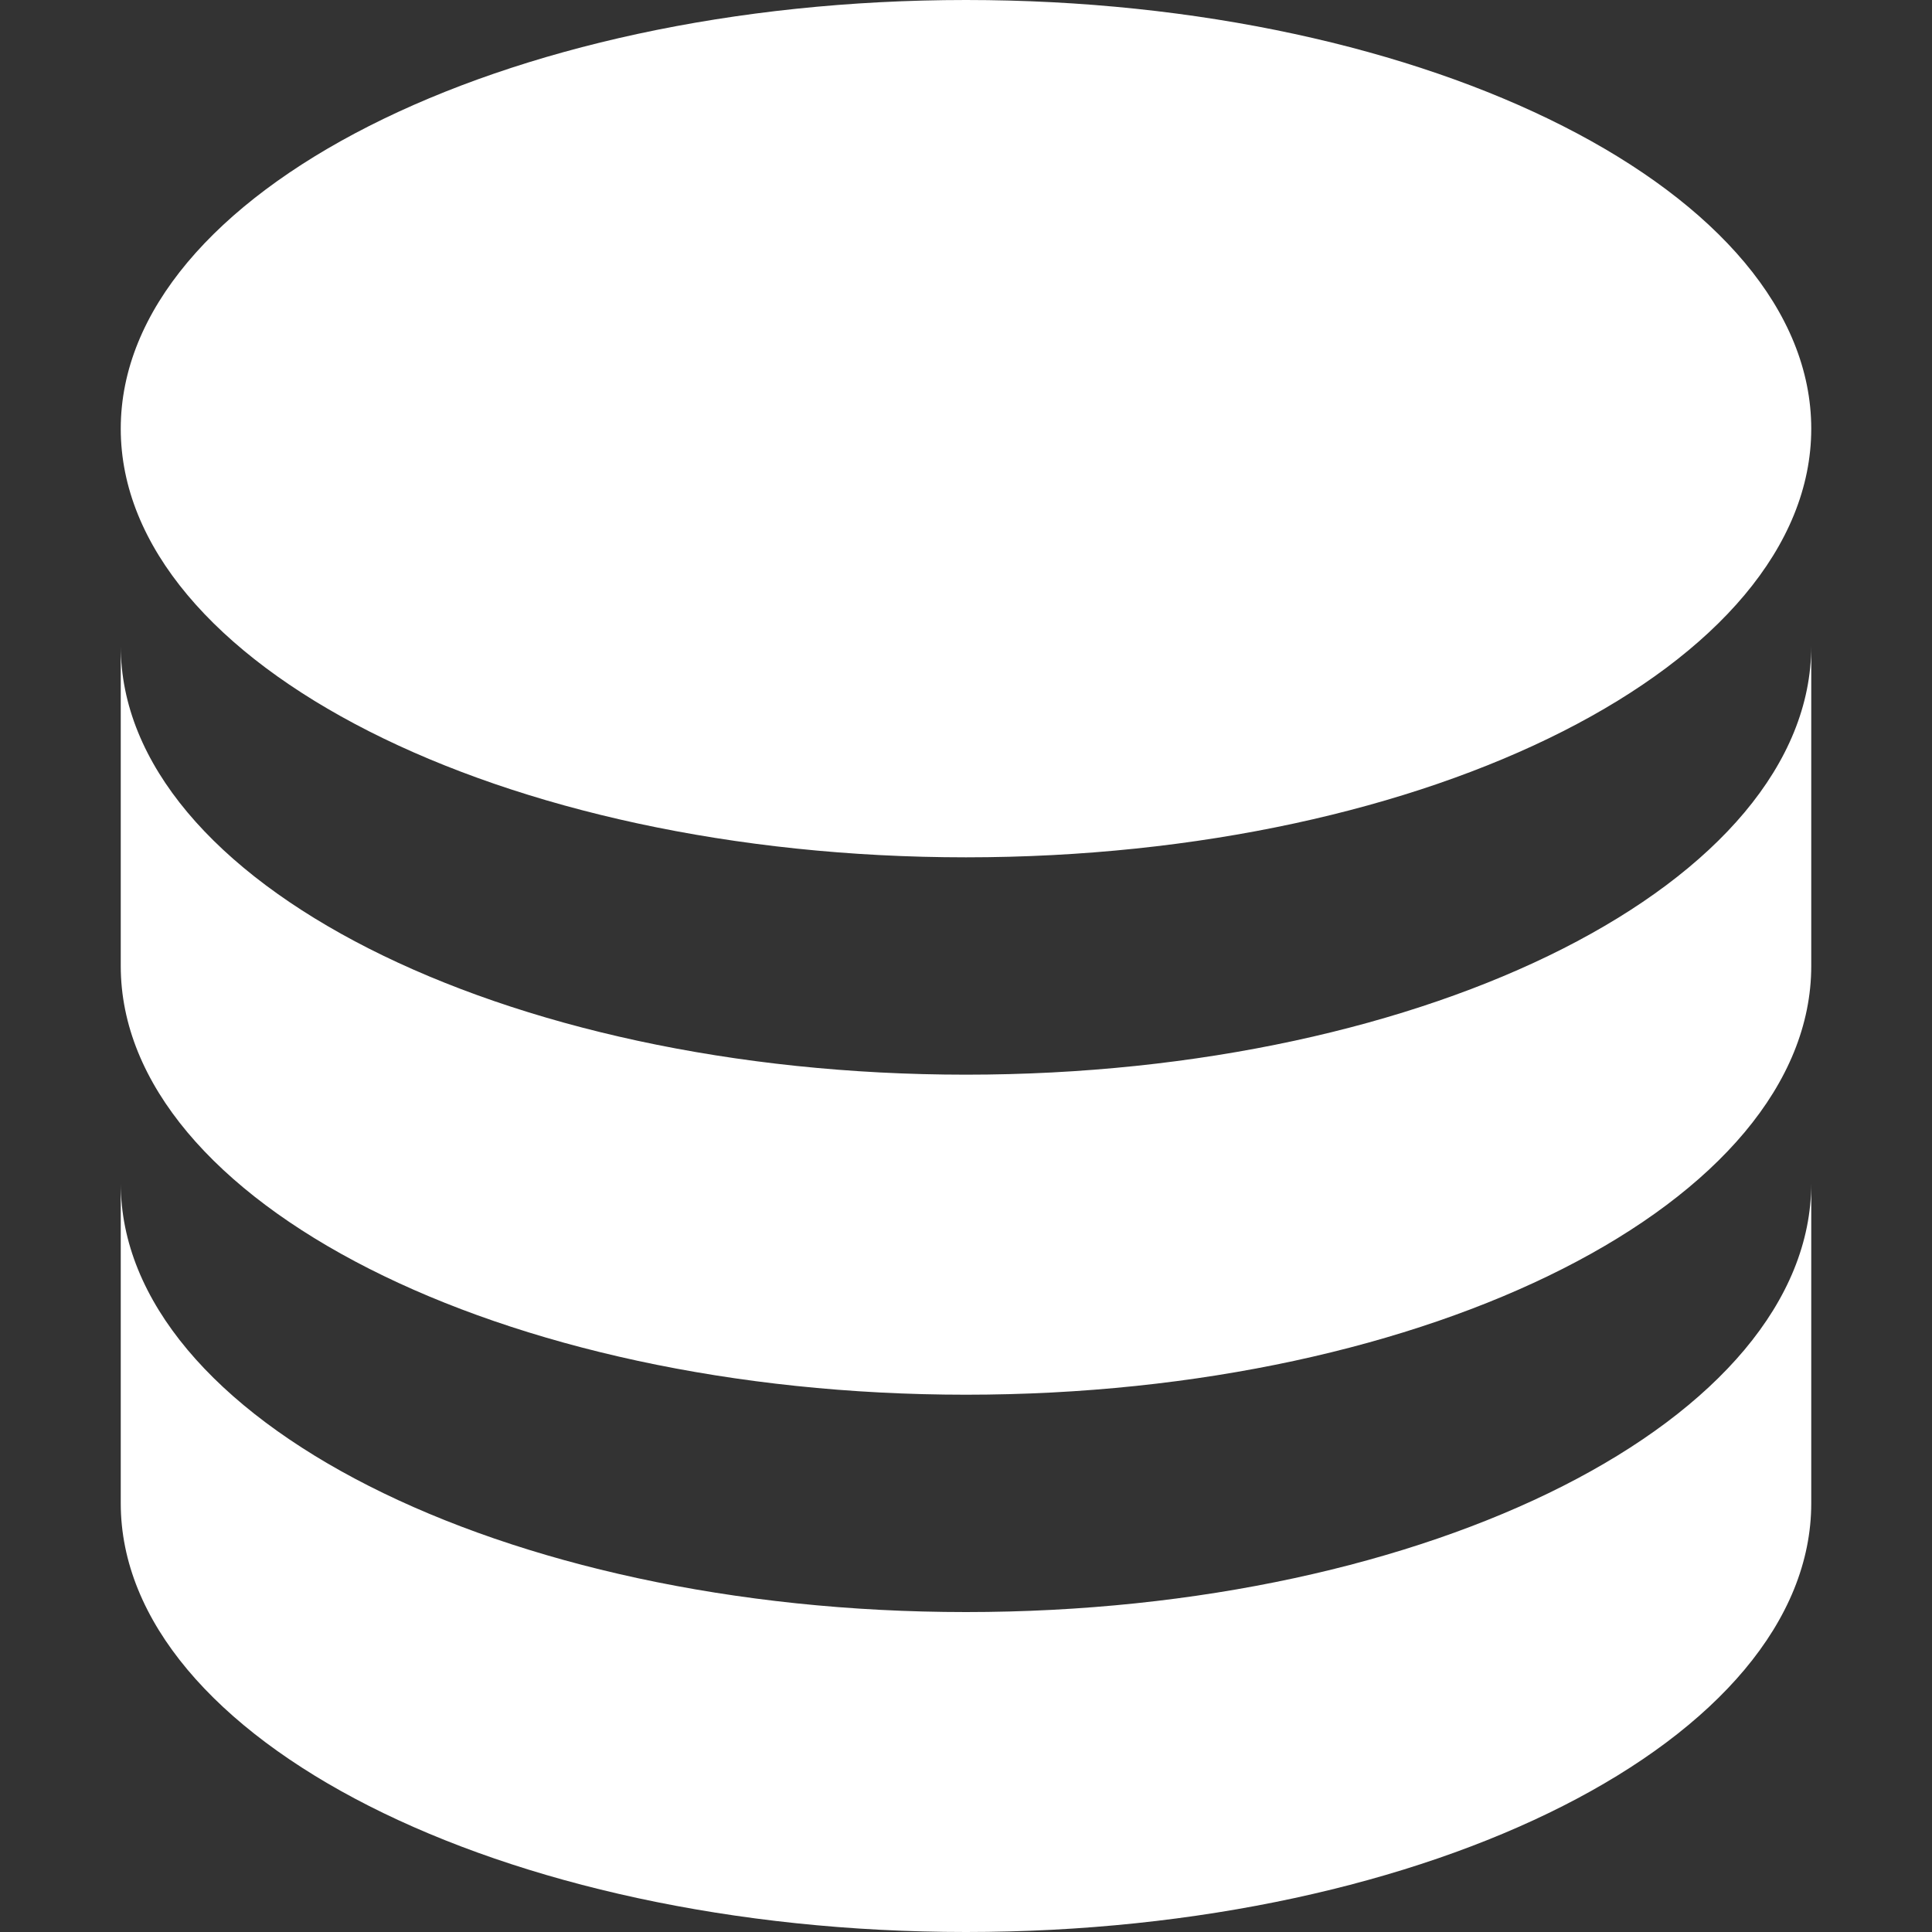 <svg width="20" height="20" viewBox="0 0 20 20" fill="none" xmlns="http://www.w3.org/2000/svg">
<rect x="0" y="0" width="20" height="20" fill="#333333" stroke="none"/>
<path d="M10 0C5.188 0 1.25 2 1.25 4.438C1.25 6.875 5.188 8.875 10 8.875C14.812 8.875 18.75 6.875 18.75 4.438C18.75 2 14.812 0 10 0ZM1.25 6.688V10C1.25 12.438 5.188 14.438 10 14.438C14.812 14.438 18.75 12.438 18.75 10V6.688C18.75 9.125 14.812 11.125 10 11.125C5.188 11.125 1.25 9.125 1.25 6.688ZM1.25 12.25V15.562C1.25 18 5.188 20 10 20C14.812 20 18.75 18 18.75 15.562V12.25C18.75 14.688 14.812 16.688 10 16.688C5.188 16.688 1.25 14.688 1.25 12.25Z" fill="white"/>
</svg>
